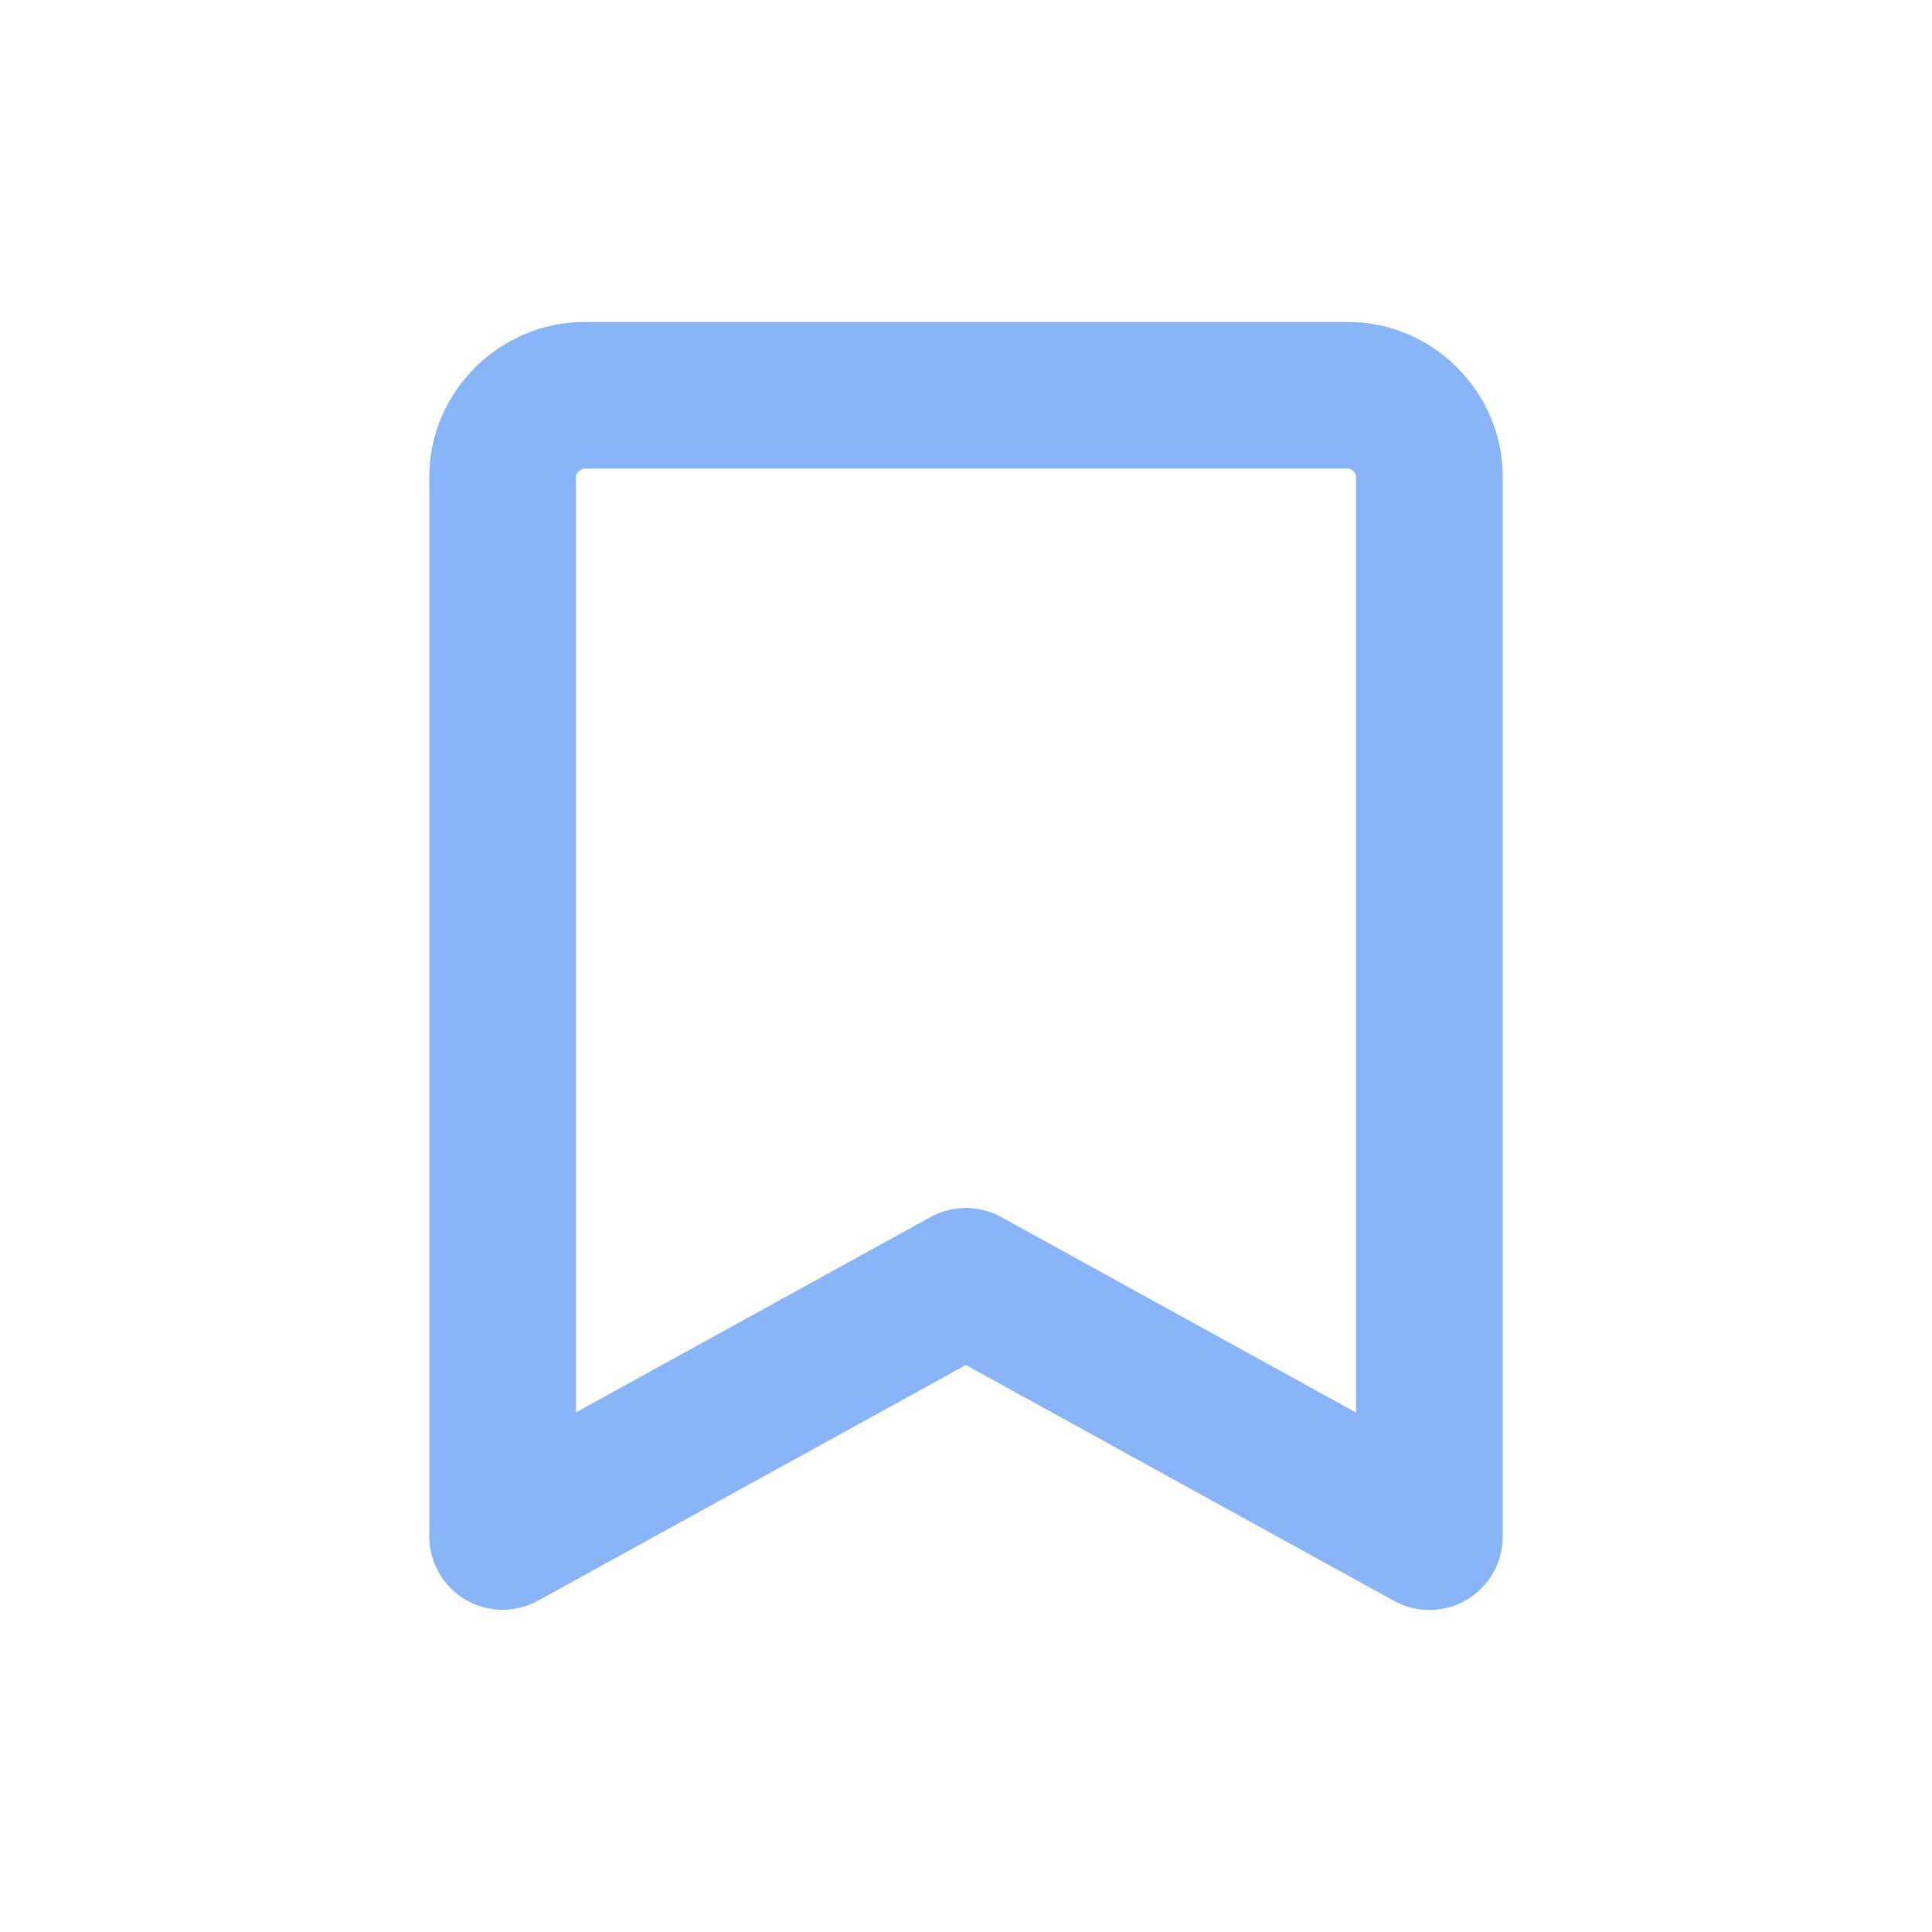 <?xml version="1.0" encoding="UTF-8" standalone="no"?>
<svg
   width="36"
   height="36"
   viewBox="0 0 9.525 9.525"
   version="1.1"
   id="svg8"
   xmlns="http://www.w3.org/2000/svg"
   xmlns:svg="http://www.w3.org/2000/svg"
   xmlns:rdf="http://www.w3.org/1999/02/22-rdf-syntax-ns#"
   xmlns:cc="http://creativecommons.org/ns#"
   xmlns:dc="http://purl.org/dc/elements/1.1/">
  <defs
     id="defs2" />
  <path
     style="fill:none;stroke:#8ab4f8;stroke-width:0.723;stroke-linecap:round;stroke-linejoin:round;stroke-miterlimit:4;stroke-dasharray:none;stroke-opacity:1"
     d="M 7.047,7.576 V 2.351 c 0.002,-0.217 -0.185,-0.405 -0.403,-0.402 l -3.761,3.8e-6 C 2.664,1.947 2.476,2.134 2.478,2.351 l 5.2e-6,5.224 2.284,-1.258 z"
     id="path2" />
  <path
     style="fill:none;stroke:none;stroke-width:0;stroke-linecap:round;stroke-linejoin:round;stroke-miterlimit:4;stroke-dasharray:none;stroke-opacity:1"
     d="M 0,9.525 H 9.525 V 0 H 0 Z"
     id="path1" />
</svg>
